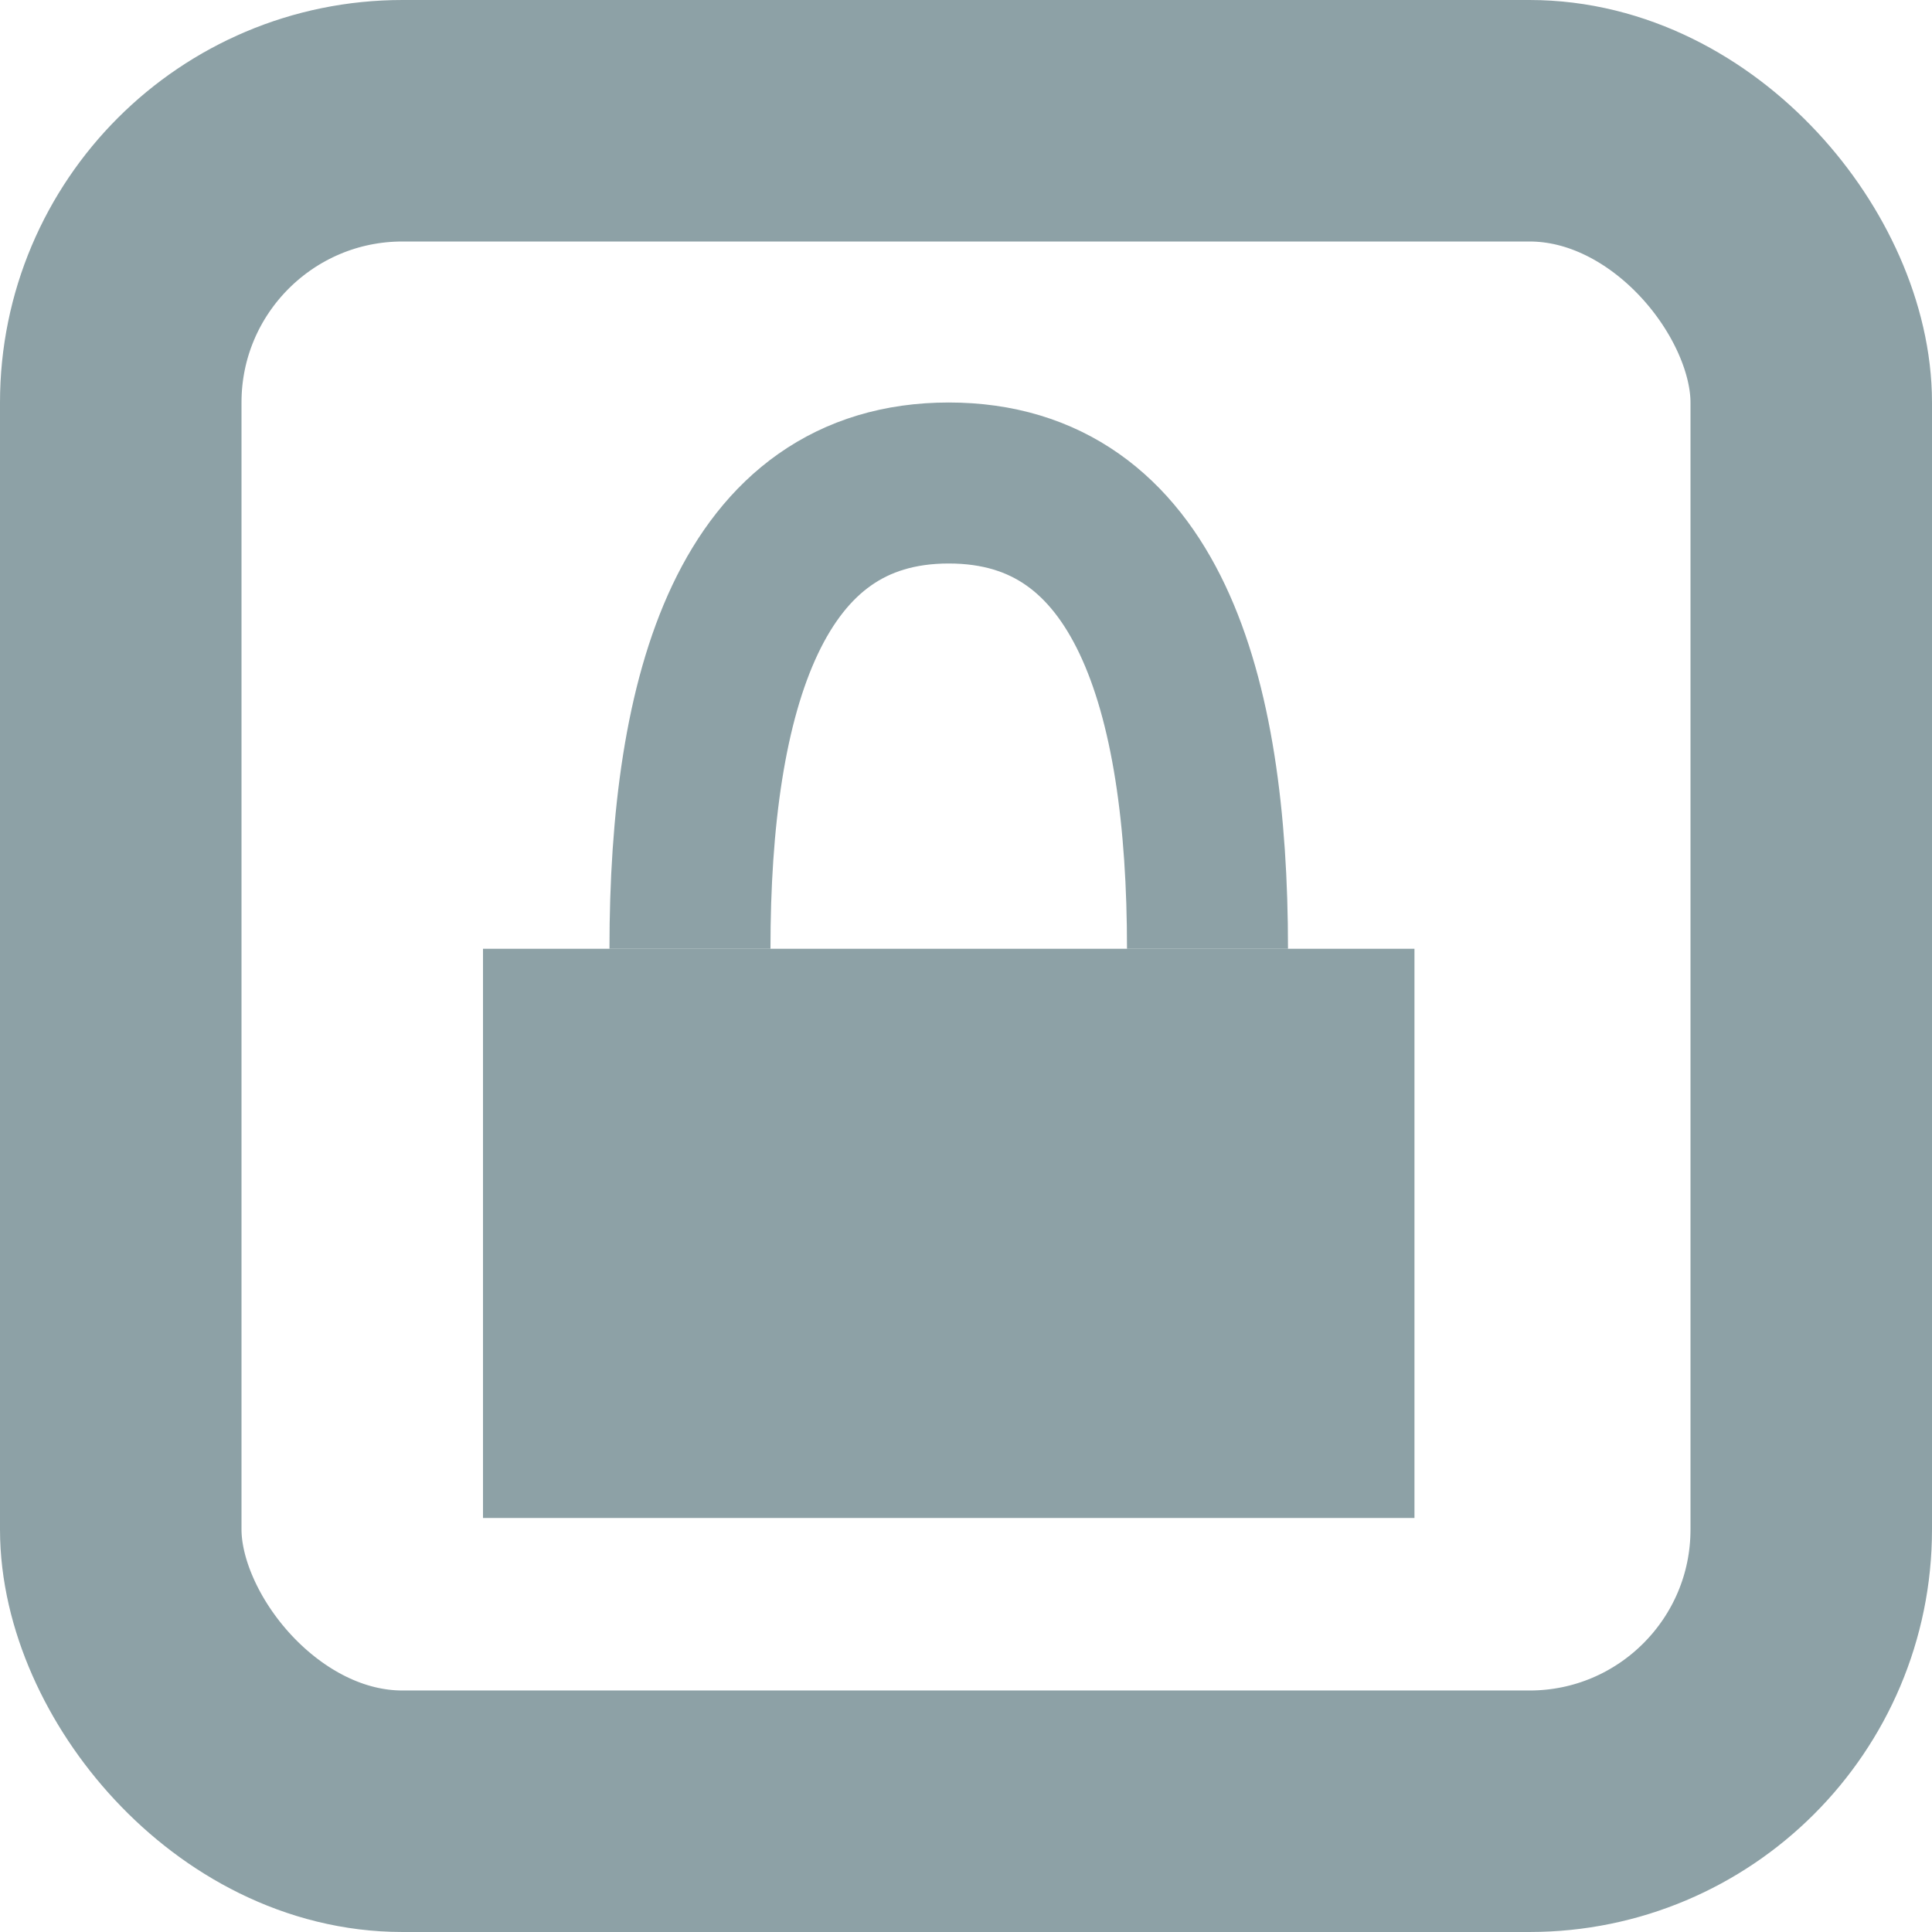 <svg width="24" height="24" viewBox="0 0 24 24" fill="none" xmlns="http://www.w3.org/2000/svg">
<rect x="6" y="11.786" width="11.571" height="7.071" fill="#8DA1A6"/>
<rect x="1.5" y="1.5" width="21" height="21" rx="3.5" stroke="#8DA1A6" stroke-width="3"/>
<path d="M15 11.786C15 8.59 14.244 6 11.786 6C9.328 6 8.571 8.59 8.571 11.786" stroke="#8DA1A6" stroke-width="2"/>
</svg>
